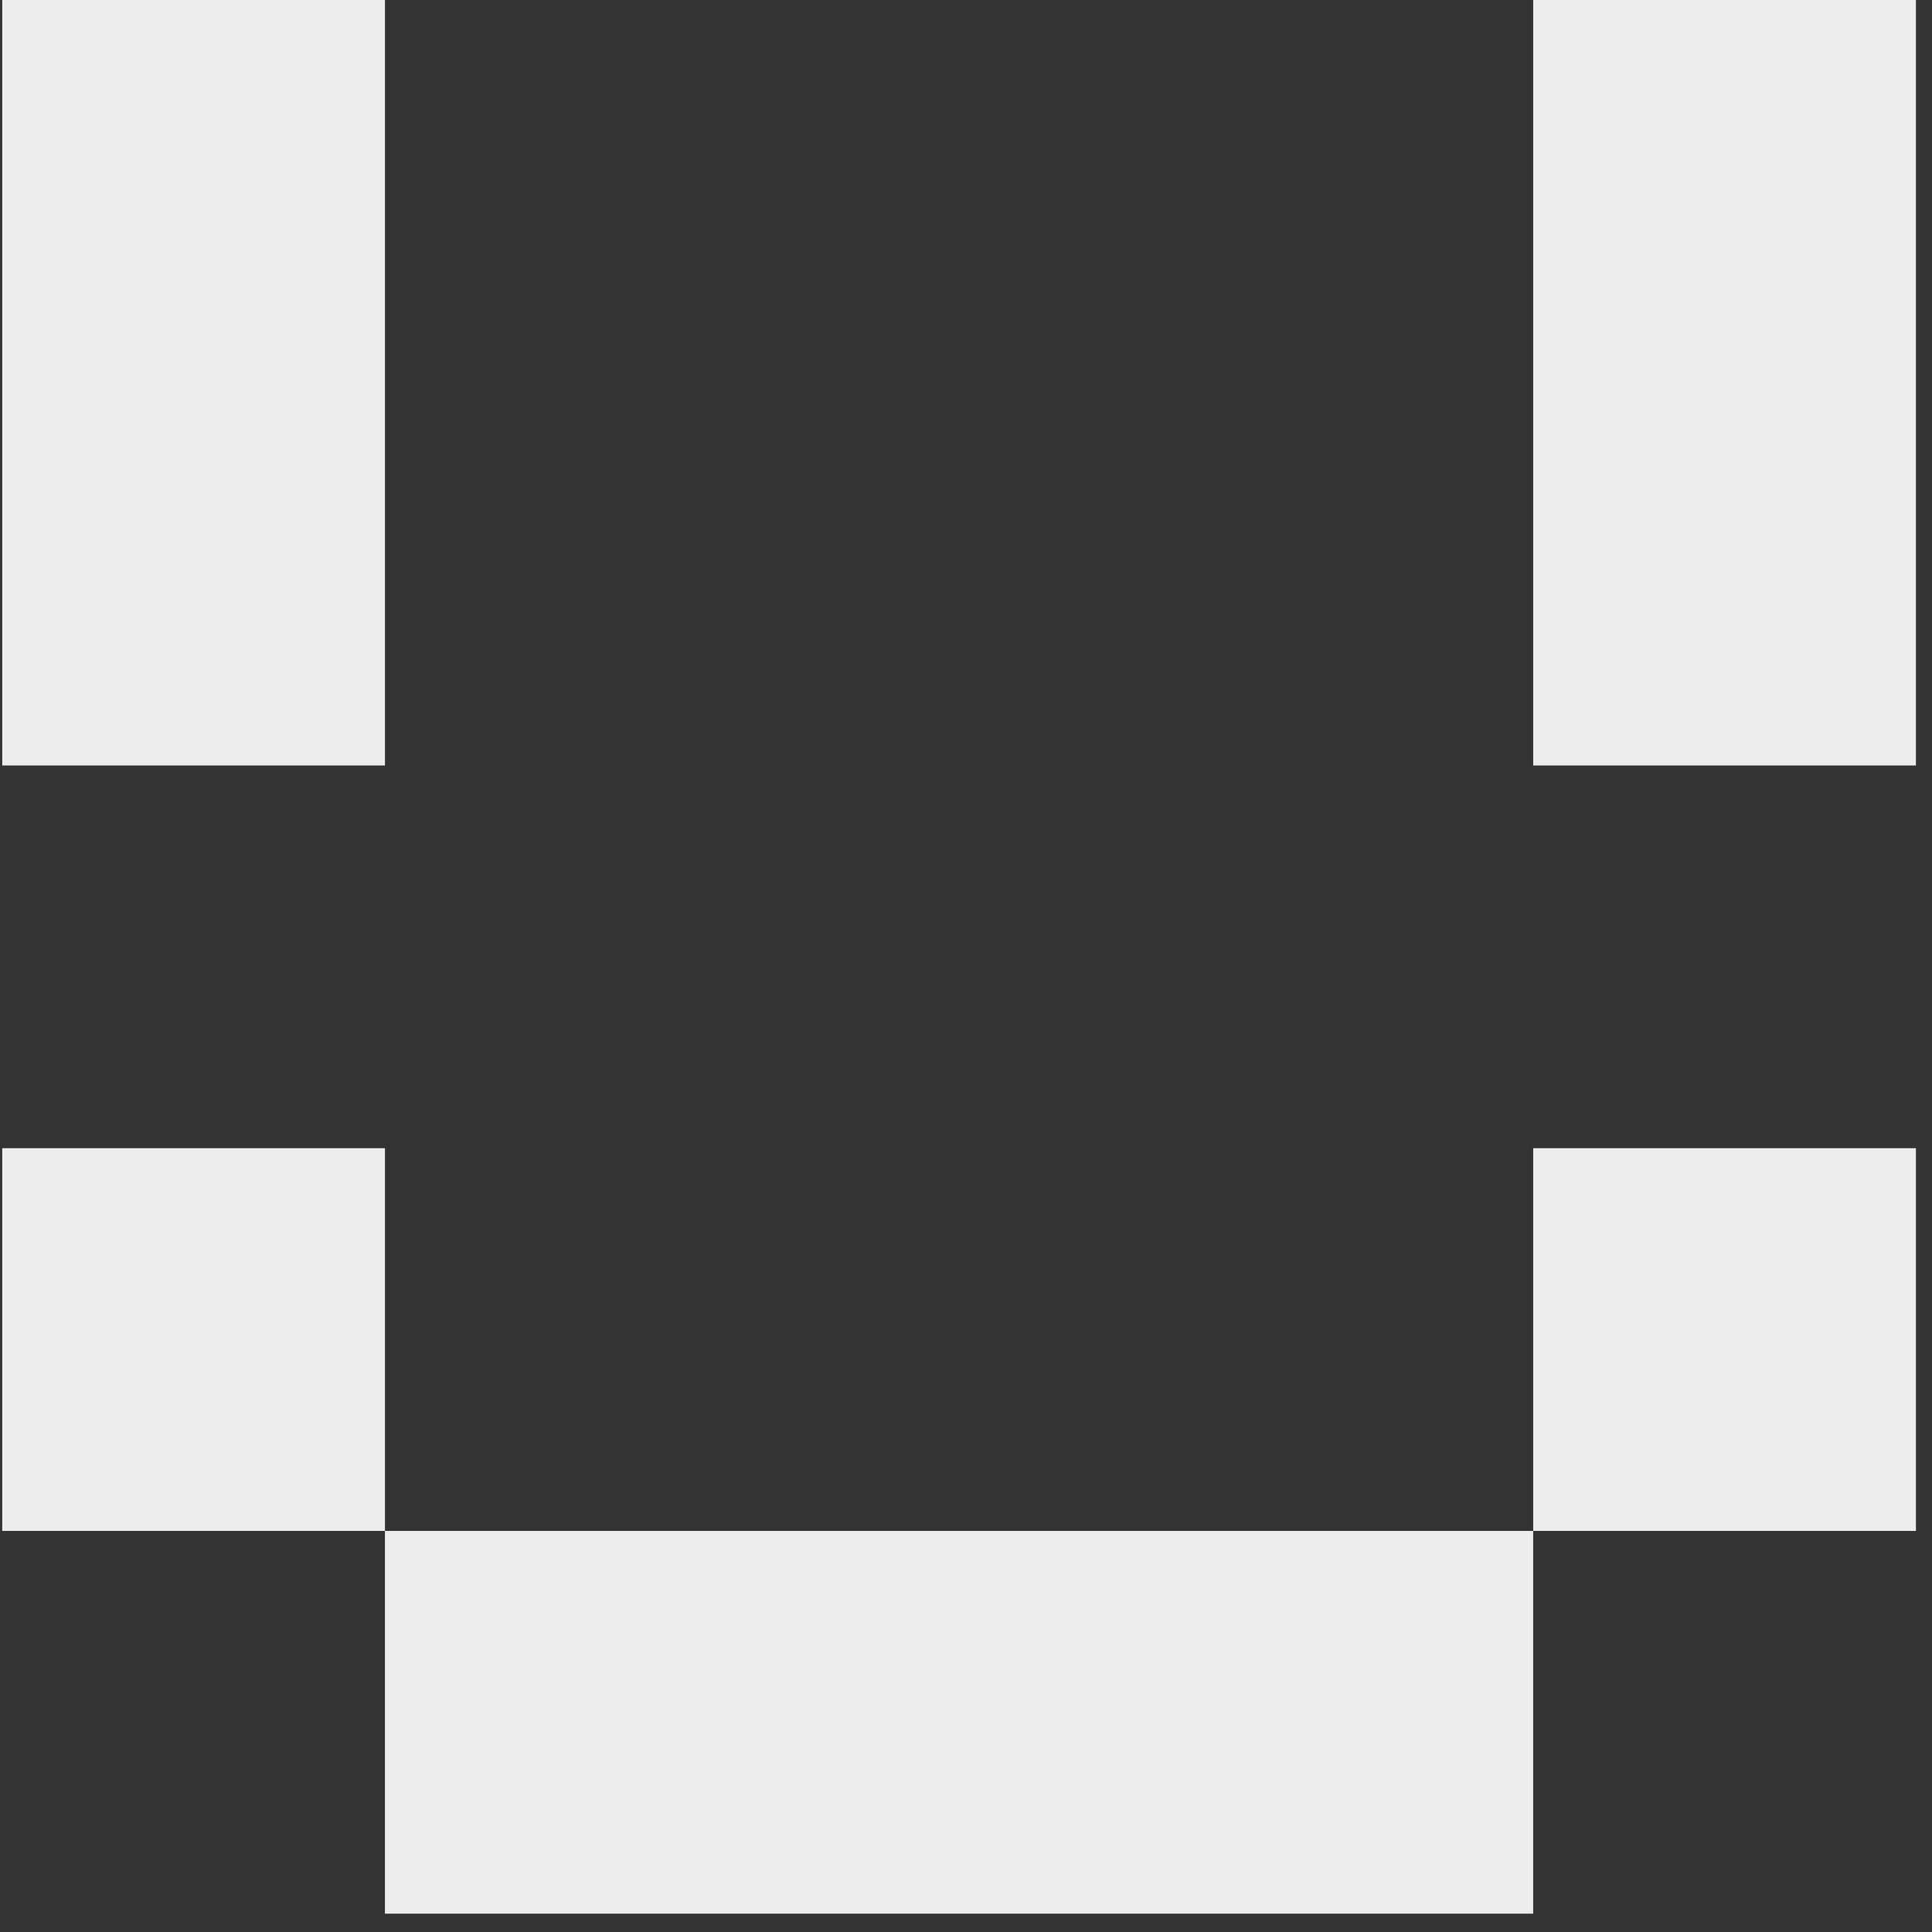 <svg width="66" height="66" viewBox="0 0 66 66" fill="none" xmlns="http://www.w3.org/2000/svg">
<rect x="0" y="0" width="66" height="66" fill="#333333" stroke="none"/>
<path fill-rule="evenodd" clip-rule="evenodd" d="M13.151 -0H0.076V13.075H13.151V-0ZM52.376 13.075H65.451V26.15H52.376V13.075ZM0.076 39.224H13.151V52.299H0.076V39.224ZM0.076 13.075H13.151V26.15H0.076V13.075ZM65.451 -0H52.376V13.075H65.451V-0ZM52.376 39.224H65.451V52.299H52.376V39.224ZM39.3 52.299H26.225V65.374H39.3V52.299ZM13.15 52.299H26.225V65.374H13.15V52.299ZM52.375 52.299H39.3V65.374H52.375V52.299Z" fill="#EDEDED"/>
</svg>
